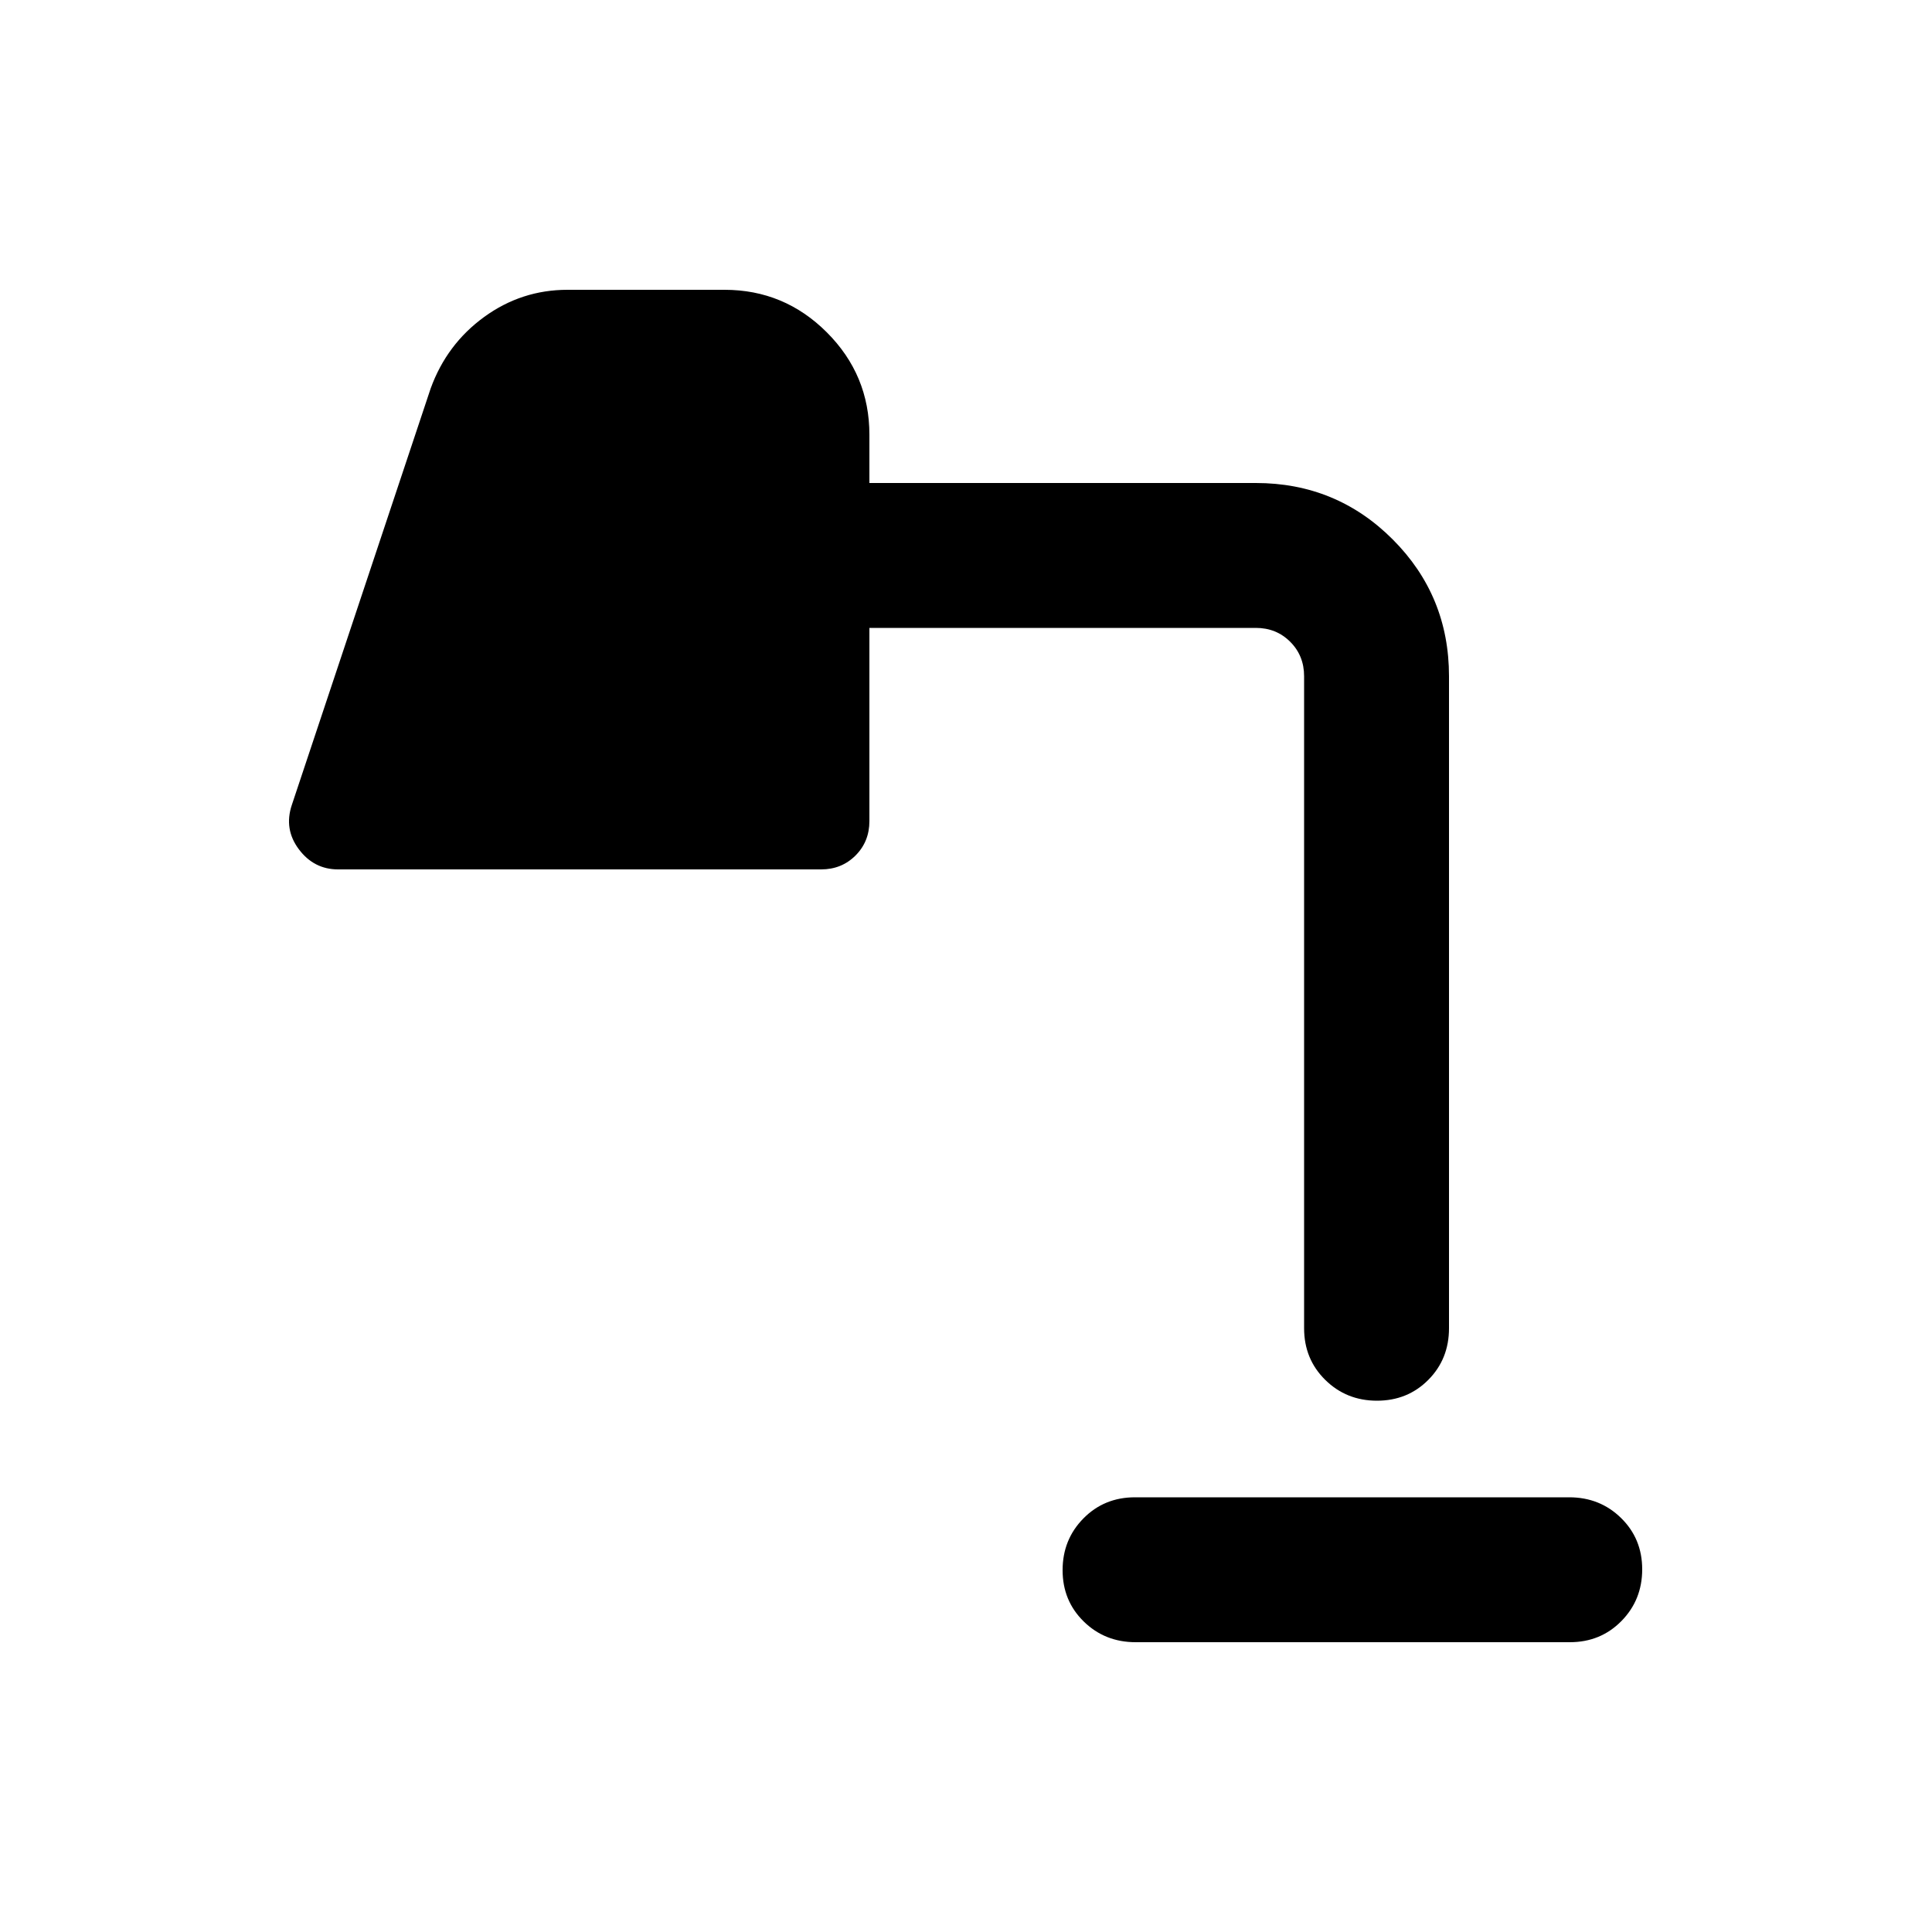 <svg xmlns="http://www.w3.org/2000/svg" height="20" viewBox="0 -960 960 960" width="20"><path d="M564.283-144Q549-144 538.5-154.289q-10.5-10.29-10.5-25.5Q528-195 538.338-205.5 548.677-216 563.96-216h215.757Q795-216 805.5-205.711q10.5 10.29 10.5 25.5Q816-165 805.662-154.5 795.323-144 780.04-144H564.283Zm119.928-120Q669-264 658.5-274.35 648-284.7 648-300v-324q0-10.2-6.9-17.1-6.9-6.9-17.1-6.9H432v96q0 10.2-6.9 17.1-6.9 6.9-17.1 6.9H168q-12 0-19.5-10t-3.5-22l69-207q8-22 26.571-35.5Q259.143-816 282-816h78q29.7 0 50.85 21.15Q432-773.7 432-744v24h192q40 0 68 28t28 68v324q0 15.3-10.289 25.65-10.29 10.35-25.5 10.35Z"/></svg>